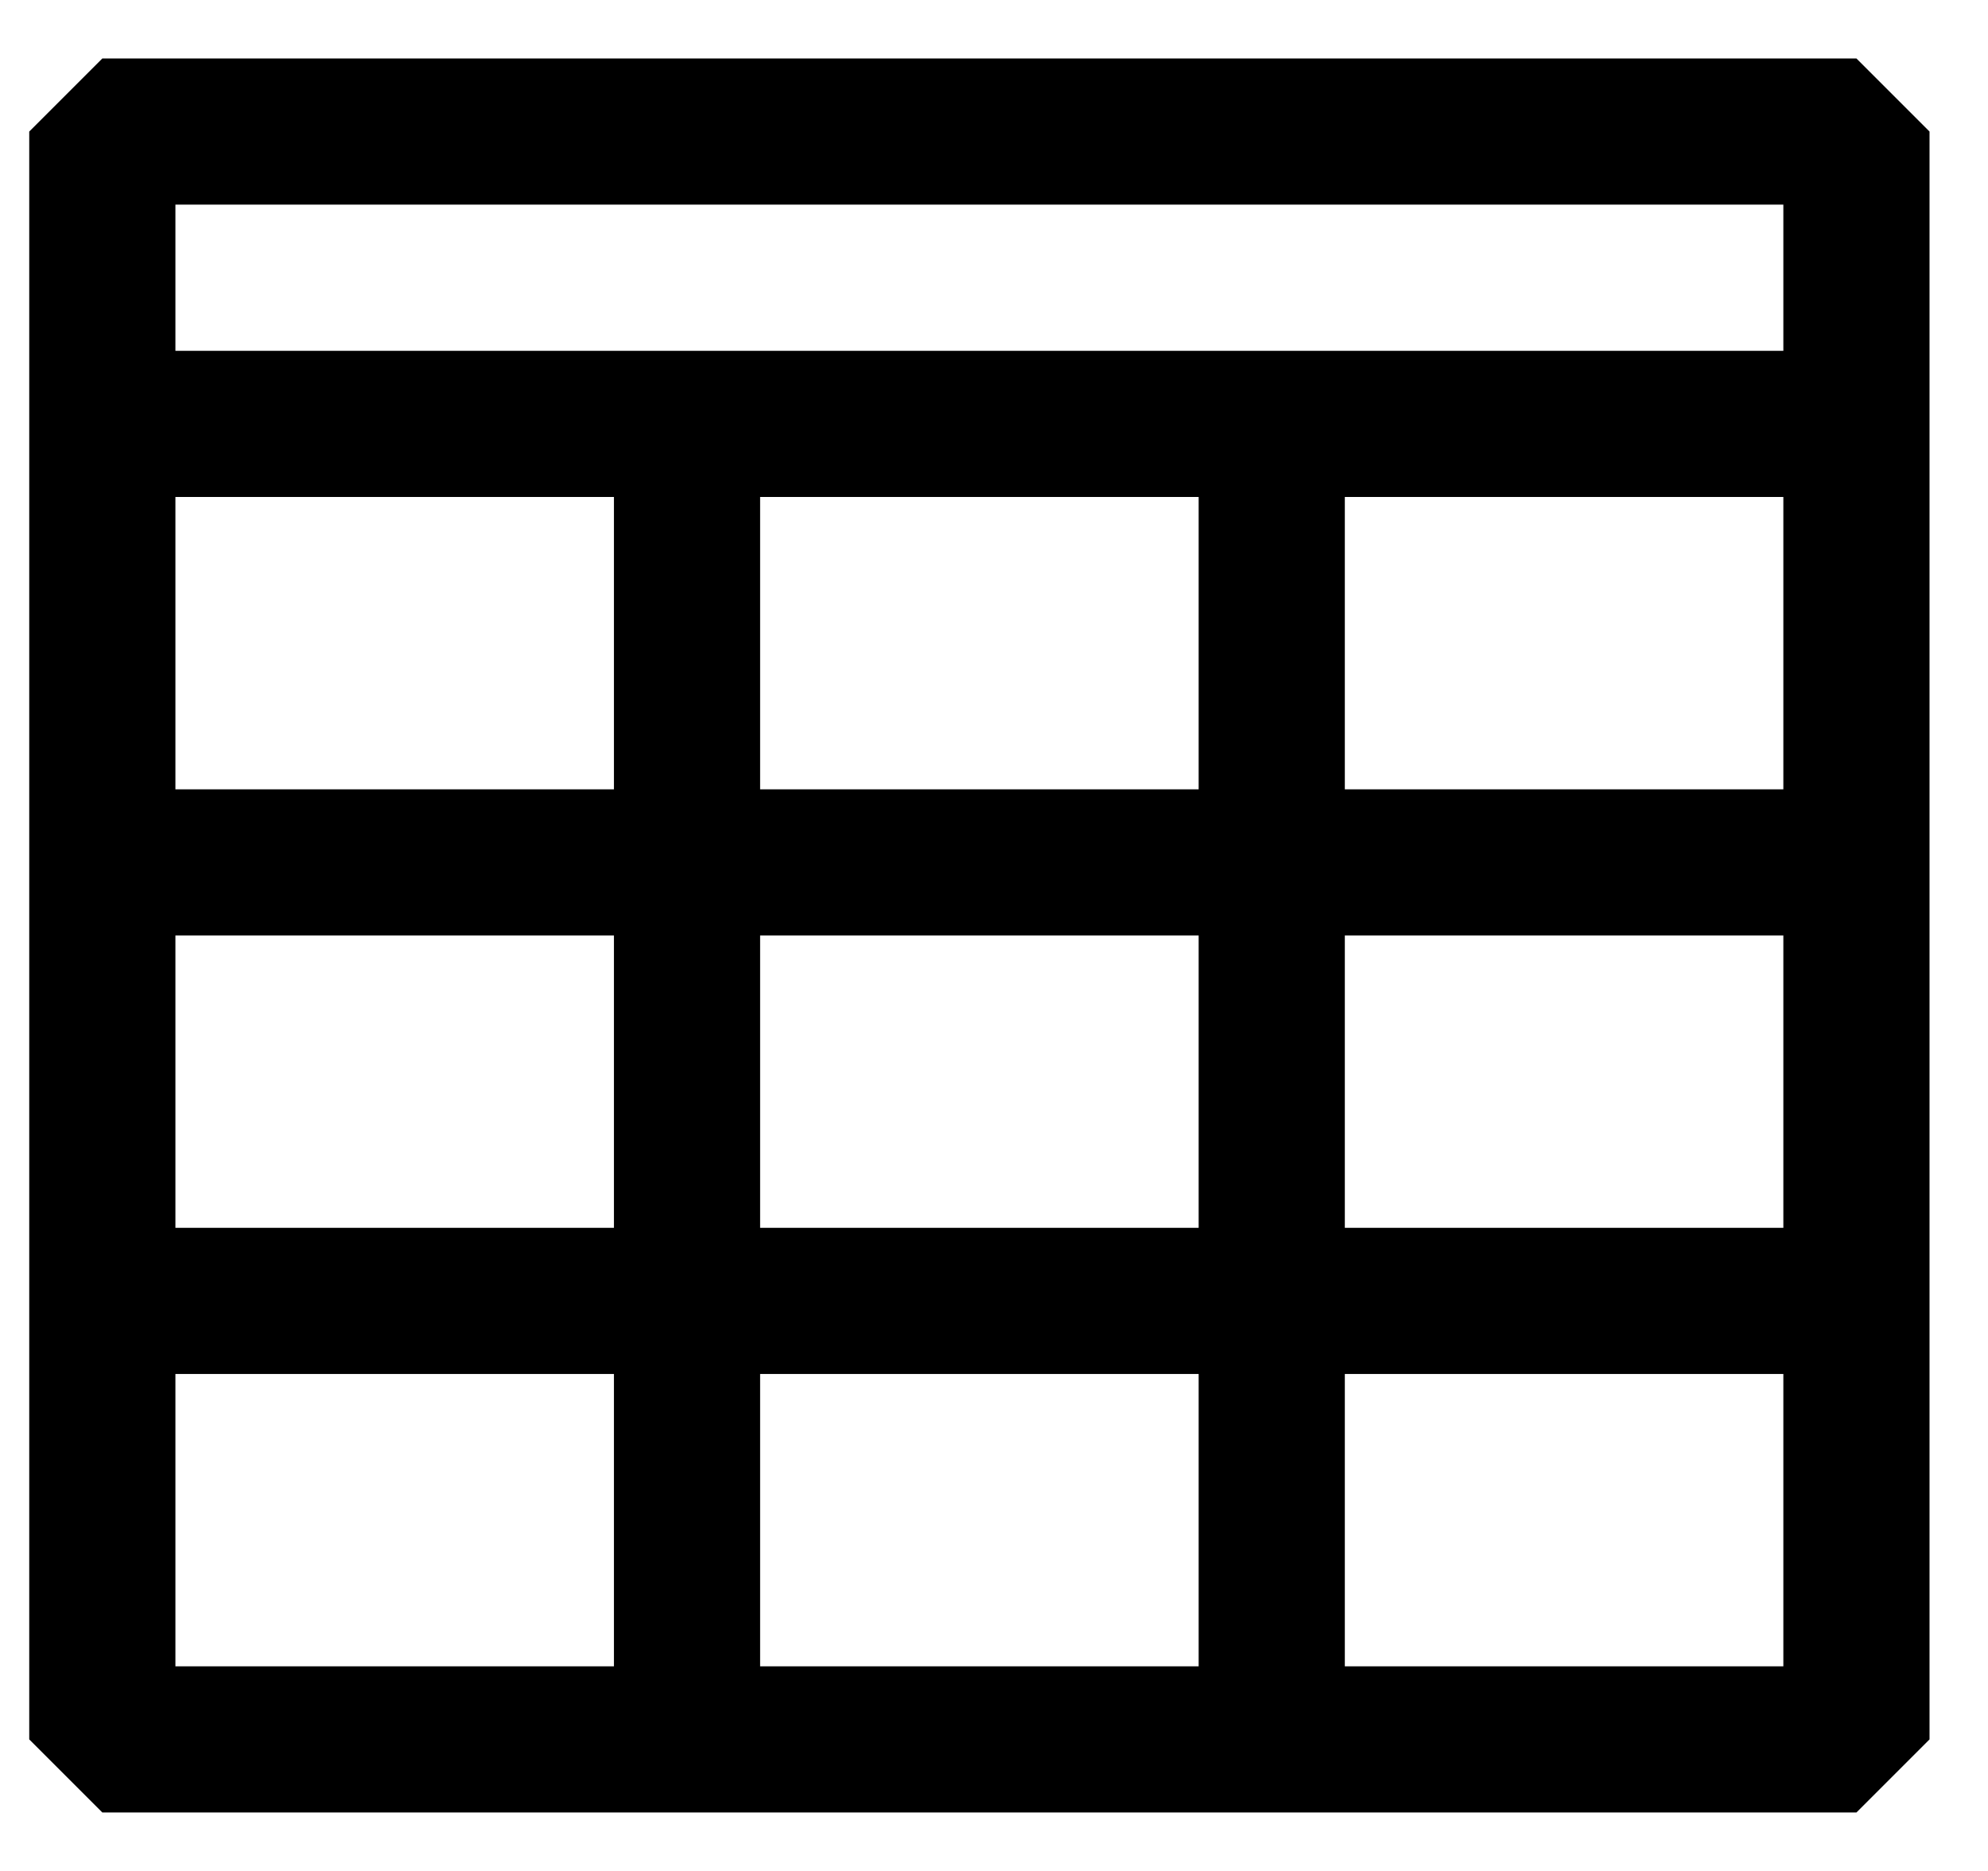 <svg width="17" height="16" viewBox="0 0 17 16" fill="none" xmlns="http://www.w3.org/2000/svg">
<path d="M15.875 0.5H0.875L0.25 1.125V14.875L0.875 15.5H15.875L16.5 14.875V1.125L15.875 0.5ZM1.5 1.75H15.25V3H1.5V1.75ZM10.25 6.75H6.5V4.25H10.25V6.75ZM10.25 8V10.5H6.5V8H10.25ZM1.5 4.25H5.25V6.75H1.5V4.25ZM1.5 8H5.25V10.5H1.5V8ZM1.5 14.25V11.75H5.25V14.25H1.5ZM6.5 14.25V11.75H10.25V14.25H6.5ZM15.25 14.25H11.5V11.75H15.25V14.25ZM15.25 10.5H11.5V8H15.25V10.5ZM11.5 6.75V4.25H15.25V6.75H11.5Z" fill="black"/>
</svg>
